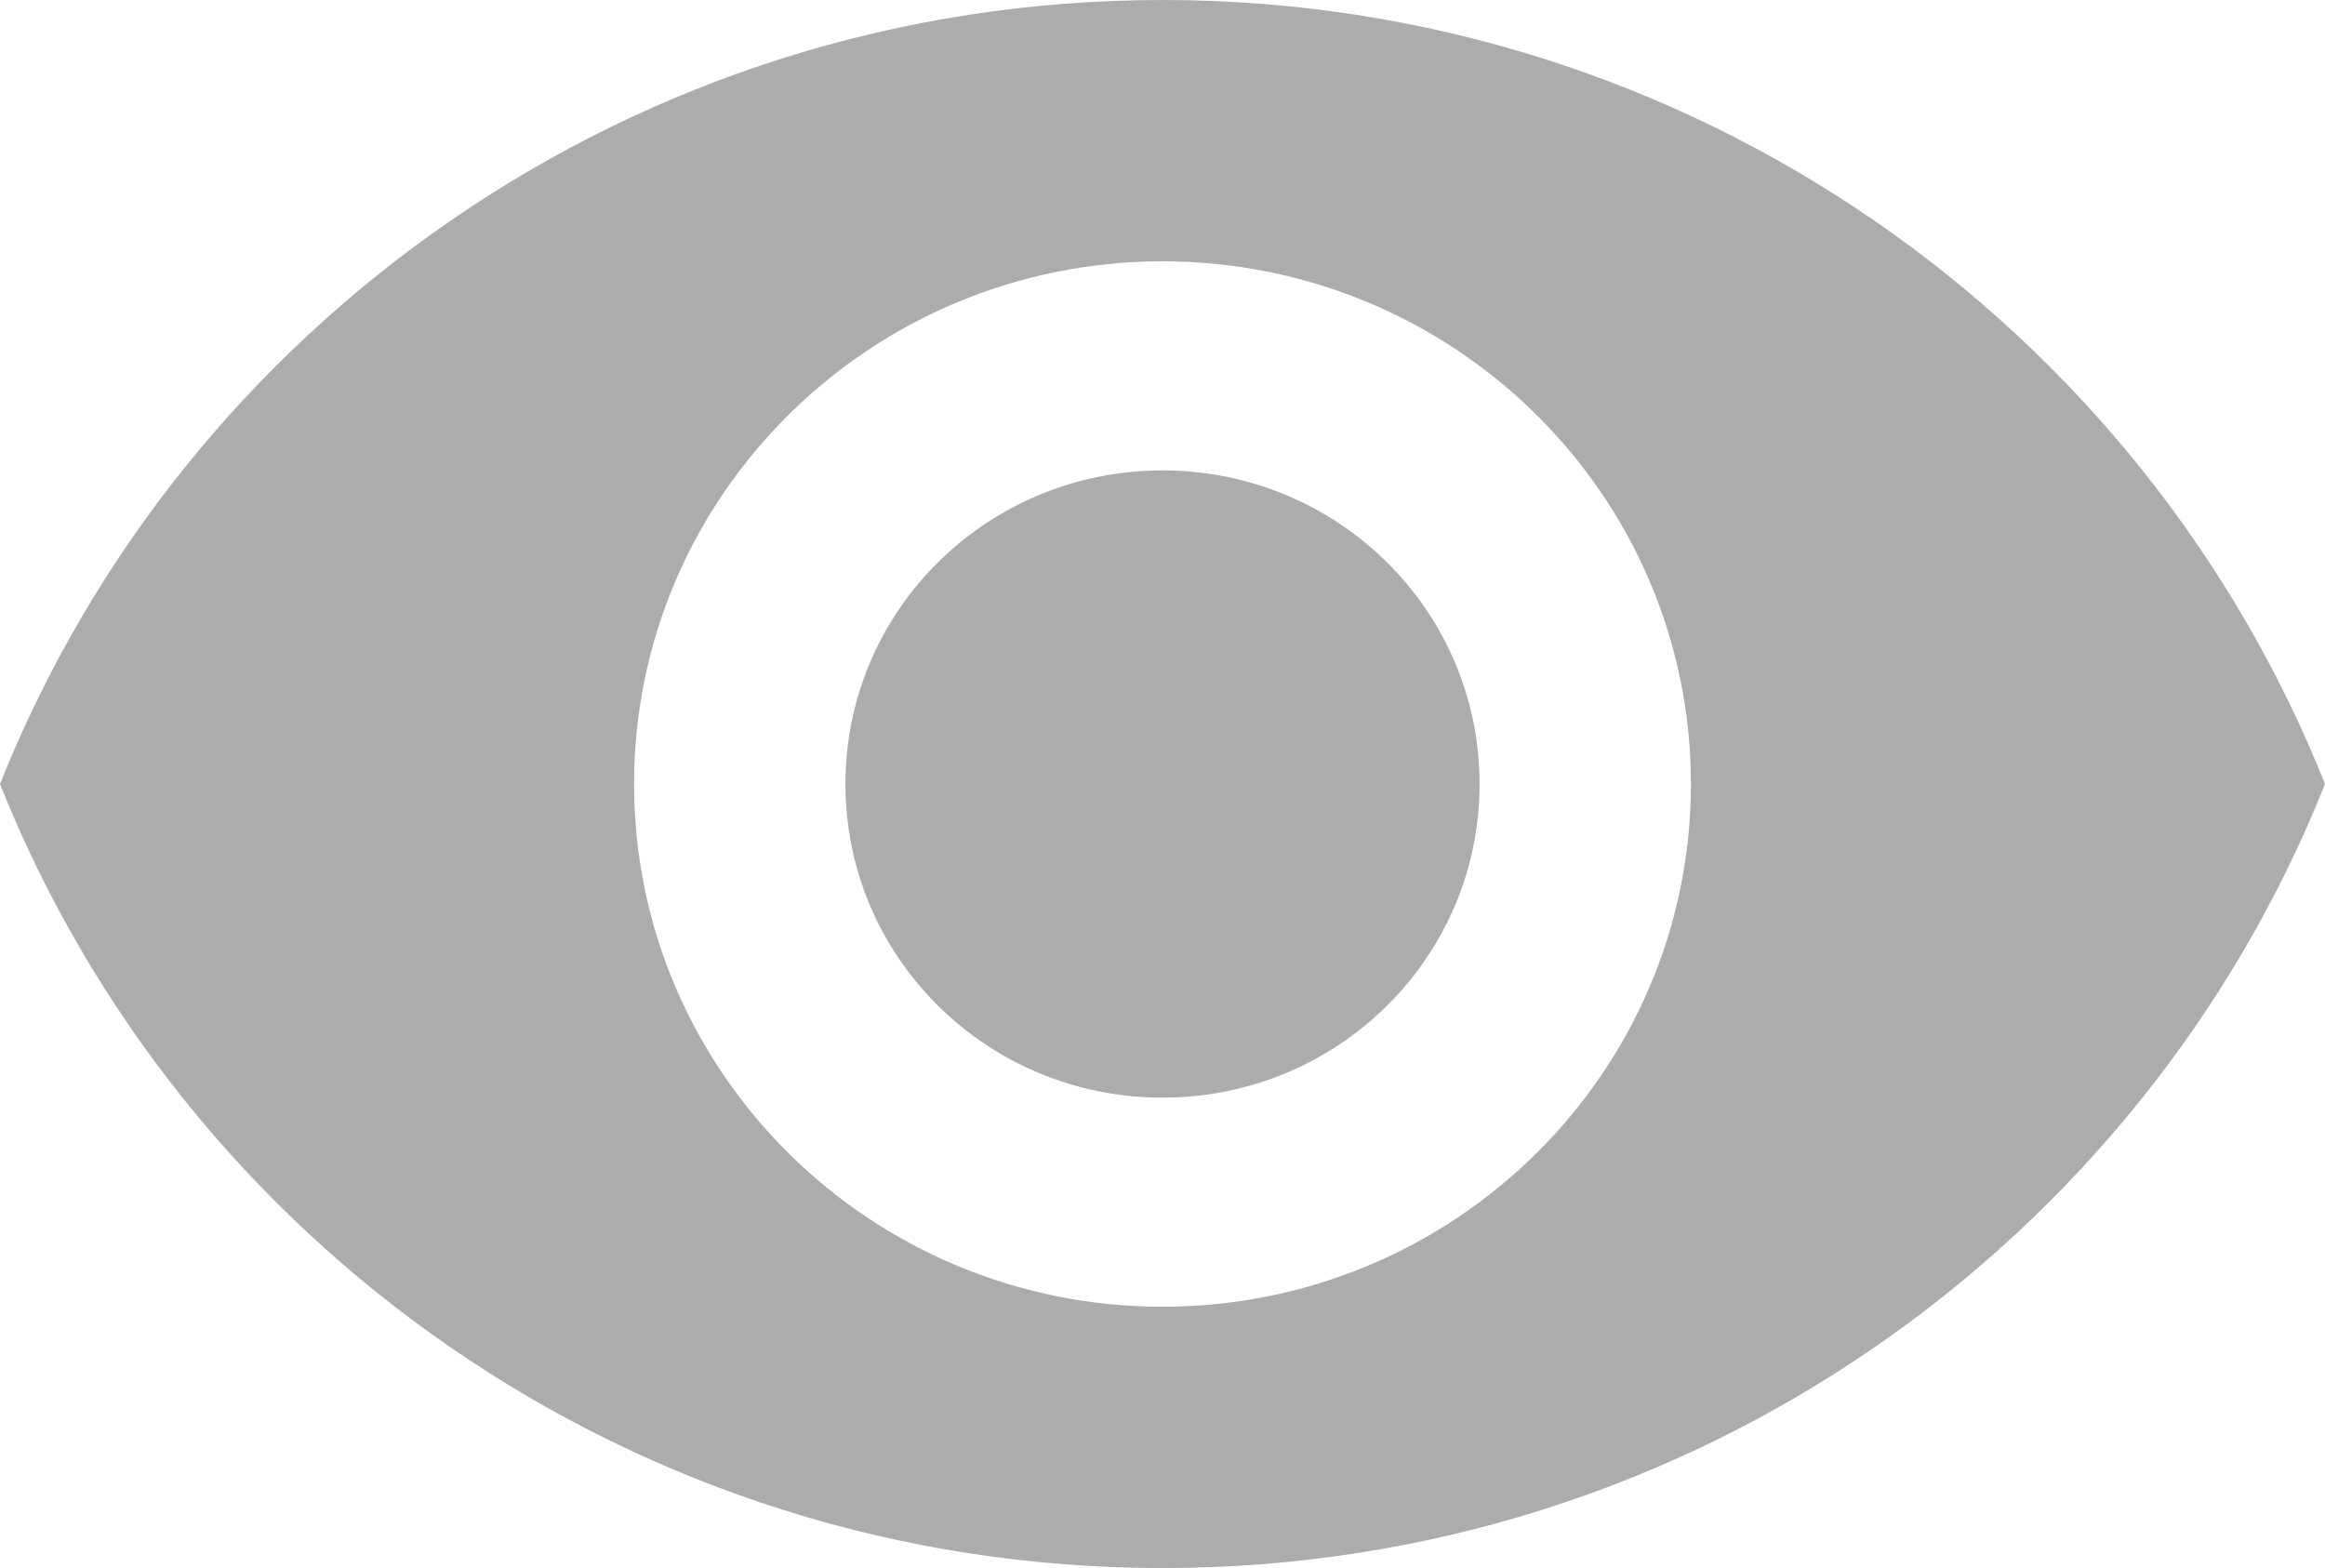 <svg width="43" height="29" viewBox="0 0 43 29" fill="none" xmlns="http://www.w3.org/2000/svg">
<path d="M21.5 0C11.727 0 3.381 6.013 0 14.5C3.381 22.987 11.727 29 21.5 29C31.273 29 39.619 22.987 43 14.5C39.619 6.013 31.273 0 21.5 0ZM21.5 24.167C16.105 24.167 11.727 19.836 11.727 14.5C11.727 9.164 16.105 4.833 21.5 4.833C26.895 4.833 31.273 9.164 31.273 14.5C31.273 19.836 26.895 24.167 21.5 24.167ZM21.5 8.7C18.256 8.7 15.636 11.291 15.636 14.5C15.636 17.709 18.256 20.3 21.5 20.3C24.744 20.3 27.364 17.709 27.364 14.5C27.364 11.291 24.744 8.7 21.5 8.7Z" fill="#ACACAC"/>
</svg>
